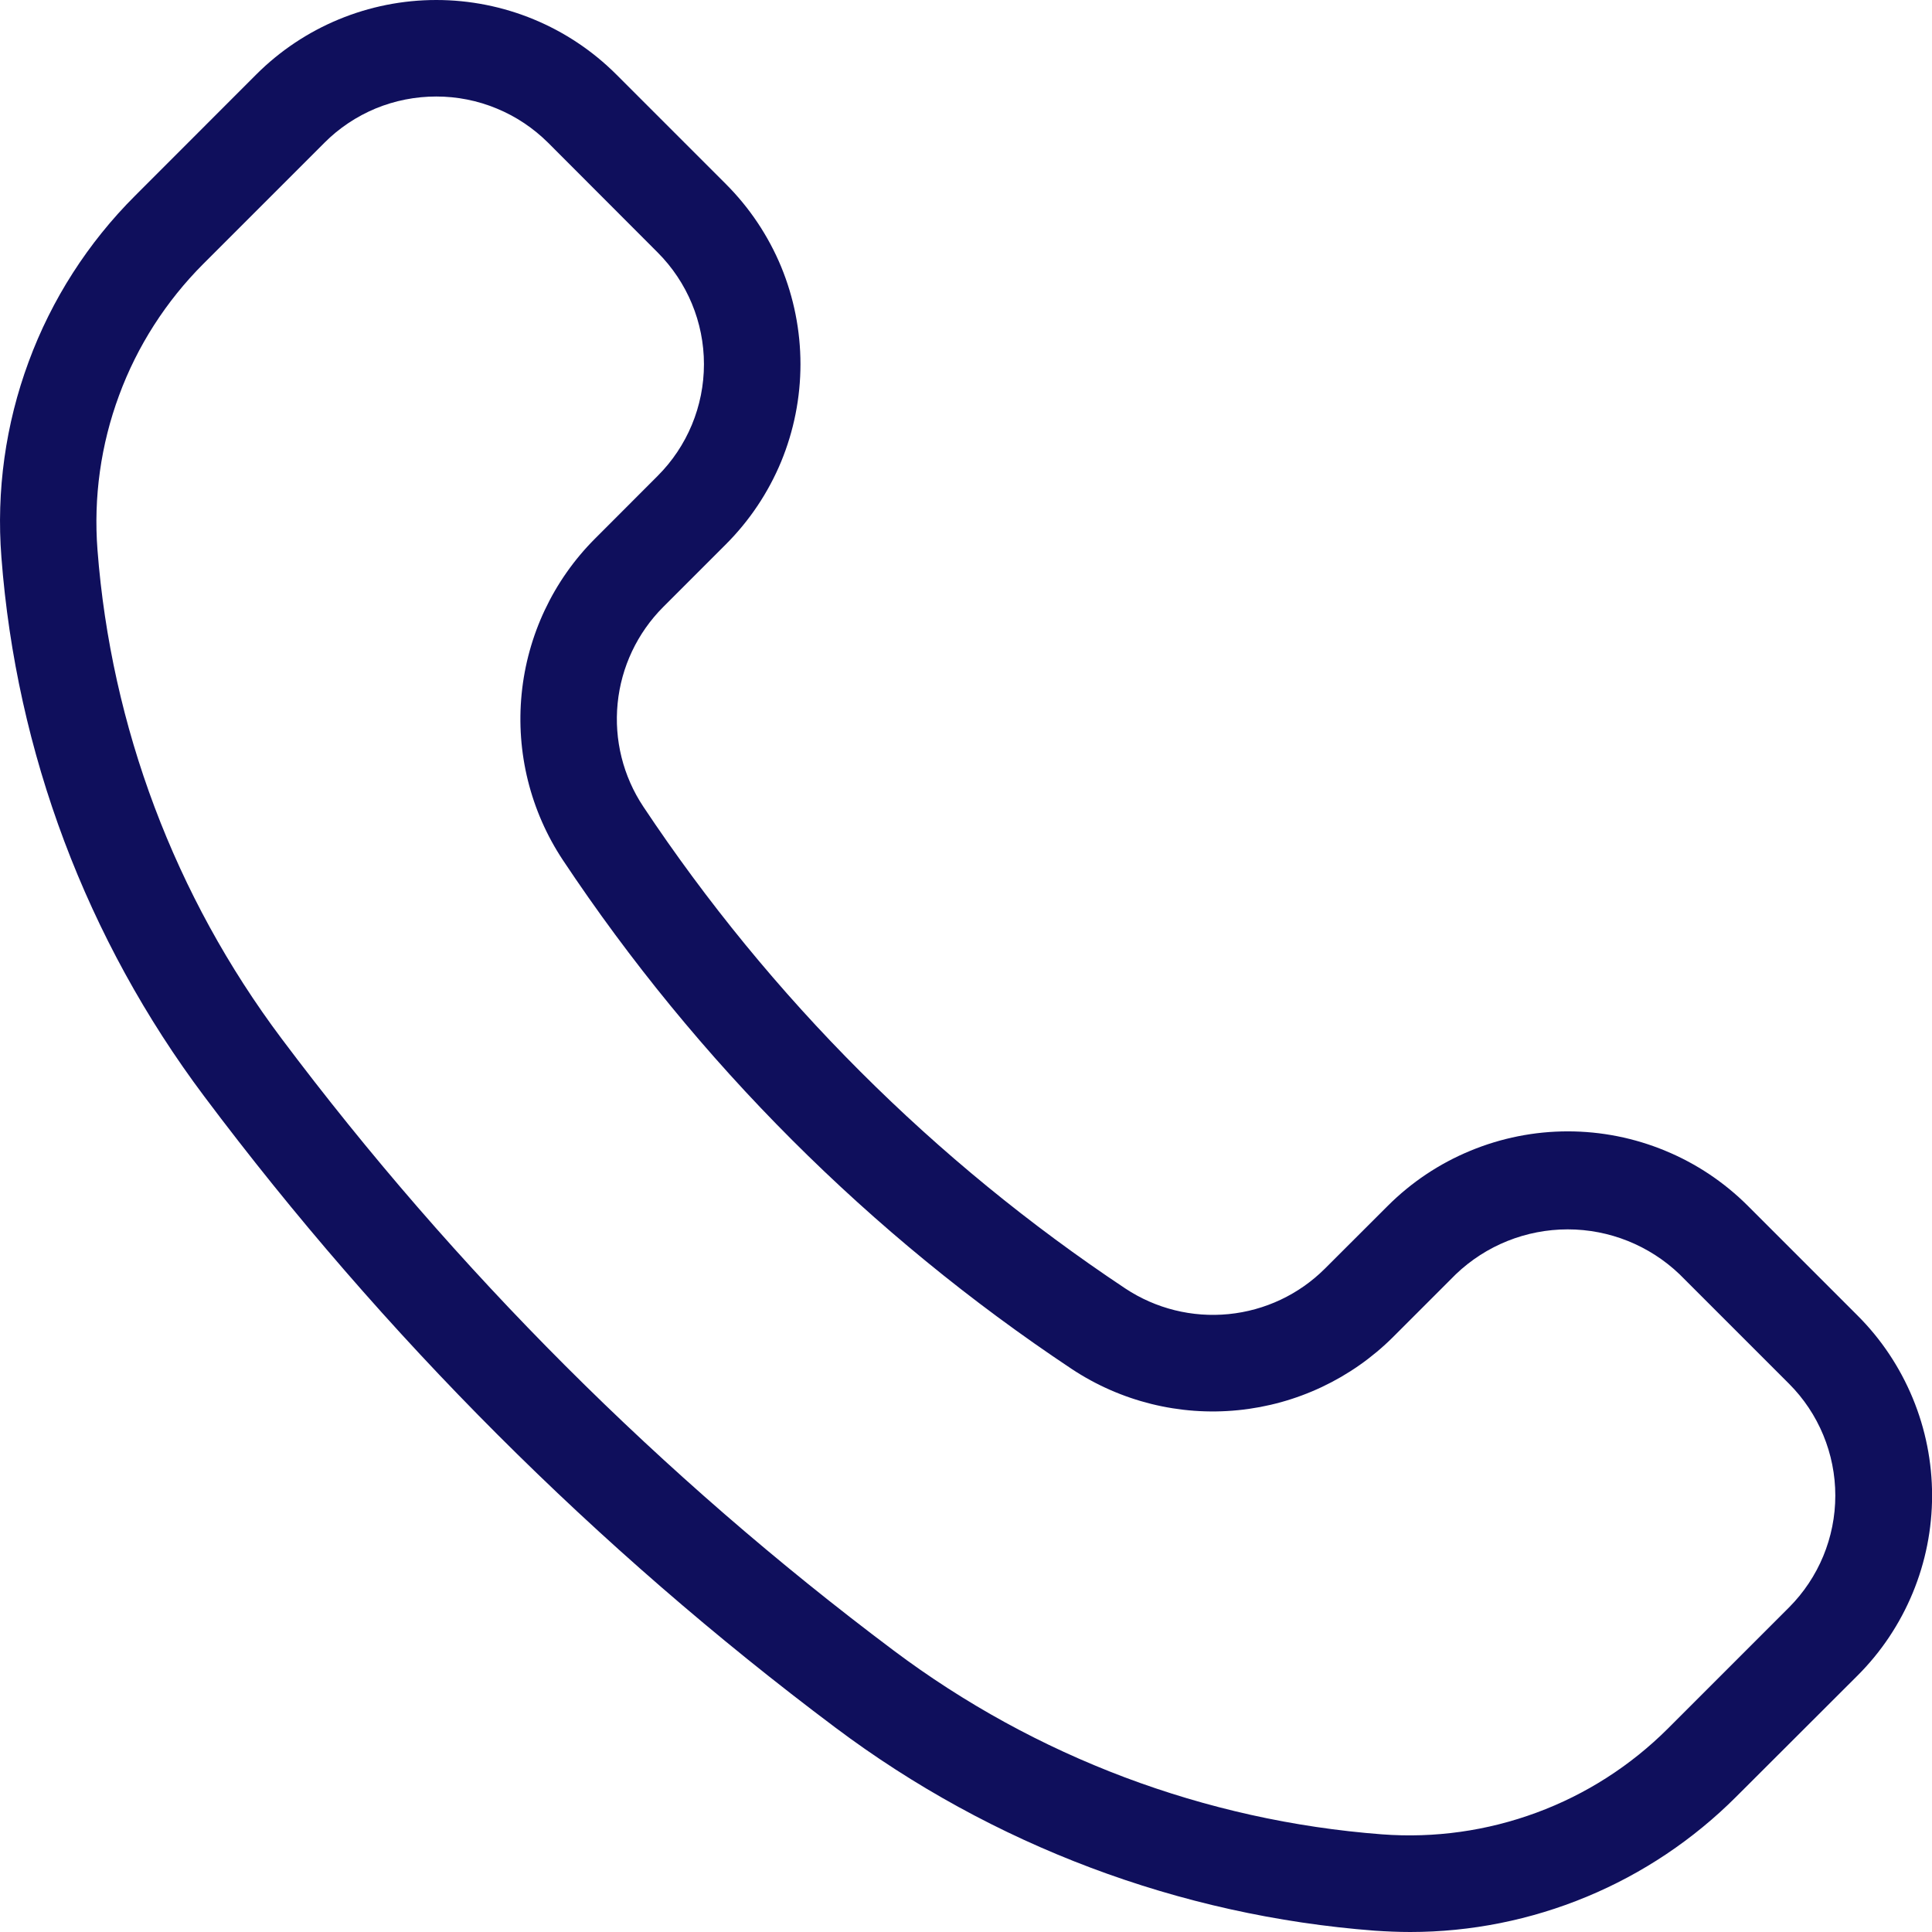 <svg width="22" height="22" viewBox="0 0 22 22" fill="none" xmlns="http://www.w3.org/2000/svg">
<path d="M16.059 22C15.924 22 15.79 21.994 15.654 21.985C13.43 21.815 11.3 21.013 9.515 19.674C6.79 17.631 4.369 15.21 2.326 12.485C0.987 10.7 0.185 8.57 0.016 6.345C-0.043 5.59 0.063 4.831 0.326 4.12C0.588 3.409 1.002 2.764 1.538 2.229L2.917 0.849C3.461 0.305 4.199 0 4.968 0C5.737 0 6.475 0.305 7.019 0.849L8.266 2.096C8.535 2.365 8.749 2.685 8.895 3.037C9.04 3.389 9.115 3.766 9.115 4.147C9.115 4.528 9.04 4.905 8.895 5.257C8.749 5.609 8.535 5.929 8.266 6.198L7.551 6.913C7.257 7.208 7.074 7.595 7.033 8.01C6.992 8.424 7.095 8.839 7.326 9.186C8.773 11.361 10.639 13.226 12.814 14.672C13.161 14.902 13.576 15.005 13.99 14.964C14.404 14.923 14.791 14.741 15.086 14.447L15.802 13.732C16.071 13.463 16.391 13.249 16.743 13.104C17.095 12.958 17.472 12.883 17.853 12.883C18.234 12.883 18.611 12.958 18.963 13.104C19.315 13.249 19.635 13.463 19.904 13.732L21.151 14.979C21.421 15.248 21.634 15.568 21.78 15.92C21.926 16.272 22.001 16.649 22.001 17.03C22.001 17.411 21.926 17.788 21.78 18.14C21.634 18.492 21.421 18.812 21.151 19.081L19.77 20.46C19.282 20.948 18.704 21.335 18.067 21.599C17.431 21.863 16.748 22 16.059 22ZM4.968 1.099C4.731 1.099 4.497 1.145 4.278 1.235C4.06 1.326 3.861 1.458 3.694 1.626L2.314 3.006C1.891 3.43 1.563 3.94 1.356 4.502C1.148 5.063 1.064 5.664 1.11 6.261C1.265 8.277 1.992 10.207 3.205 11.825C5.186 14.466 7.533 16.812 10.174 18.793C11.791 20.007 13.721 20.734 15.737 20.888C16.334 20.933 16.934 20.849 17.496 20.641C18.058 20.434 18.568 20.107 18.992 19.684L20.372 18.304C20.709 17.966 20.899 17.508 20.899 17.03C20.899 16.553 20.709 16.094 20.372 15.757L19.125 14.51C18.782 14.182 18.326 13.999 17.852 13.999C17.377 13.999 16.921 14.182 16.578 14.51L15.863 15.225C15.388 15.698 14.764 15.992 14.098 16.058C13.431 16.125 12.761 15.958 12.203 15.588C9.907 14.061 7.938 12.092 6.411 9.796C6.04 9.237 5.874 8.568 5.94 7.901C6.006 7.234 6.3 6.61 6.773 6.136L7.488 5.42C7.826 5.083 8.016 4.625 8.016 4.147C8.016 3.67 7.826 3.212 7.488 2.874L6.242 1.626C6.074 1.459 5.876 1.326 5.657 1.236C5.439 1.145 5.204 1.099 4.968 1.099Z" fill="#0F0F5C"/>
</svg>
